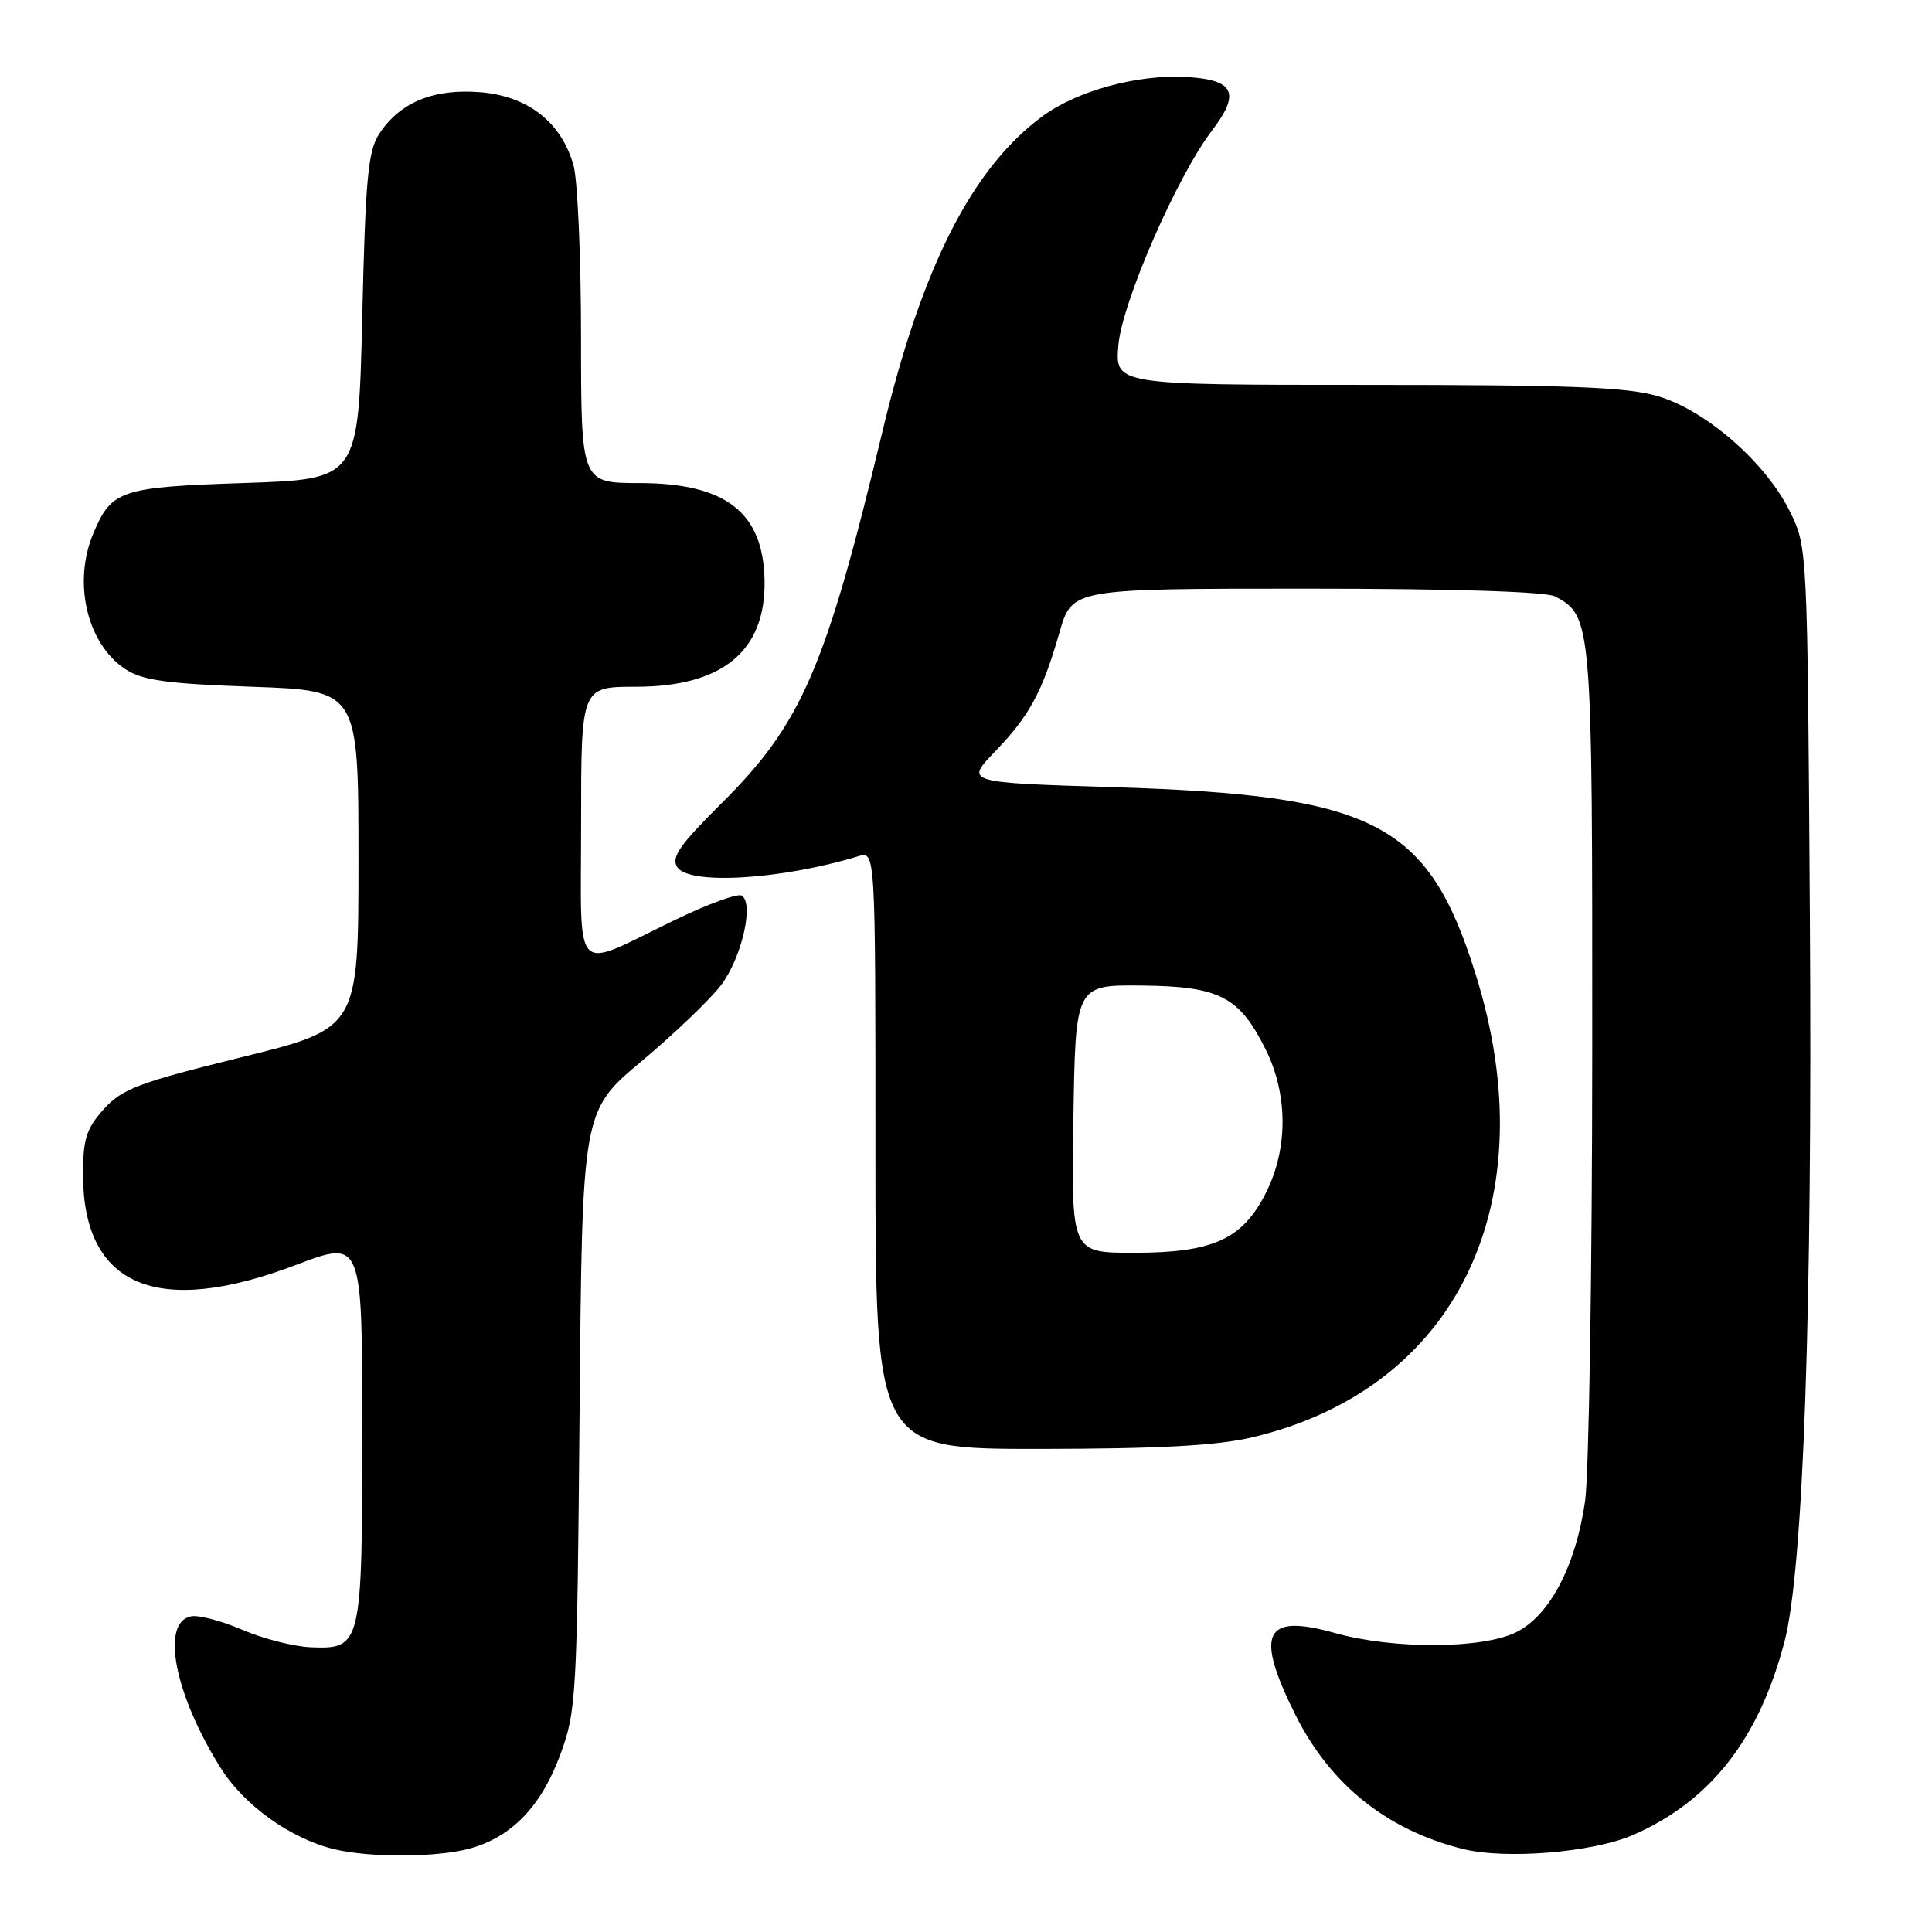 <?xml version="1.0" encoding="UTF-8" standalone="no"?>
<!DOCTYPE svg PUBLIC "-//W3C//DTD SVG 1.1//EN" "http://www.w3.org/Graphics/SVG/1.1/DTD/svg11.dtd" >
<svg xmlns="http://www.w3.org/2000/svg" xmlns:xlink="http://www.w3.org/1999/xlink" version="1.1" viewBox="0 0 256 256">
 <g >
 <path fill="currentColor"
d=" M 62.30 244.93 C 67.81 243.40 71.72 239.34 74.24 232.50 C 76.37 226.75 76.47 224.87 76.80 186.85 C 77.14 147.20 77.14 147.20 85.01 140.62 C 89.33 136.99 94.07 132.47 95.53 130.55 C 98.27 126.95 99.95 119.70 98.28 118.67 C 97.75 118.35 93.76 119.80 89.41 121.91 C 75.64 128.56 77.00 129.97 77.00 109.07 C 77.00 91.00 77.00 91.00 84.25 91.00 C 95.73 90.99 101.45 86.29 101.31 76.97 C 101.17 67.91 96.20 64.02 84.75 64.01 C 77.00 64.00 77.00 64.00 76.99 44.75 C 76.99 34.16 76.54 23.90 76.00 21.94 C 74.41 16.23 70.00 12.75 63.69 12.22 C 57.48 11.71 53.00 13.54 50.26 17.72 C 48.76 20.00 48.43 23.63 48.00 41.95 C 47.50 63.50 47.50 63.50 32.40 64.00 C 15.90 64.55 14.77 64.93 12.35 70.72 C 9.62 77.23 11.55 85.35 16.62 88.67 C 18.86 90.15 22.10 90.60 33.45 91.00 C 47.50 91.50 47.50 91.50 47.50 113.88 C 47.50 136.27 47.50 136.27 32.00 140.09 C 18.37 143.45 16.17 144.28 13.75 146.97 C 11.44 149.54 11.00 150.93 11.00 155.61 C 11.00 170.46 20.80 174.62 39.25 167.60 C 48.00 164.28 48.00 164.28 48.00 189.45 C 48.00 218.14 47.91 218.54 41.17 218.27 C 38.95 218.18 34.89 217.15 32.14 215.97 C 29.40 214.79 26.34 213.98 25.33 214.17 C 21.25 214.94 23.11 224.51 29.25 234.28 C 32.36 239.24 38.57 243.67 44.33 245.04 C 49.10 246.18 58.02 246.12 62.30 244.93 Z  M 216.50 243.10 C 226.71 238.59 233.10 230.38 236.46 217.50 C 238.96 207.89 240.17 173.53 239.82 121.50 C 239.50 72.53 239.50 72.50 237.17 67.77 C 233.99 61.31 226.09 54.40 219.72 52.51 C 215.63 51.29 208.11 51.00 181.19 51.00 C 147.75 51.00 147.75 51.00 148.19 45.75 C 148.66 40.11 155.96 23.36 160.60 17.29 C 164.40 12.30 163.56 10.56 157.18 10.20 C 150.76 9.83 142.69 12.03 138.12 15.41 C 128.79 22.30 122.16 35.35 116.95 57.09 C 109.42 88.51 106.23 95.89 95.65 106.40 C 90.05 111.97 88.90 113.61 89.74 114.90 C 91.29 117.30 103.51 116.57 113.75 113.45 C 116.00 112.77 116.00 112.77 116.00 152.38 C 116.00 192.00 116.00 192.00 137.75 191.99 C 153.61 191.97 161.24 191.56 165.91 190.46 C 193.10 184.05 205.03 159.29 195.50 129.00 C 189.22 108.99 182.23 105.38 147.69 104.31 C 127.88 103.70 127.88 103.70 131.83 99.60 C 136.42 94.84 138.12 91.69 140.40 83.75 C 142.06 78.00 142.06 78.00 173.09 78.00 C 192.47 78.00 204.85 78.39 206.06 79.03 C 210.96 81.65 211.00 82.21 210.98 139.20 C 210.97 168.52 210.54 195.38 210.03 198.91 C 208.80 207.47 205.36 214.03 200.96 216.25 C 196.48 218.51 184.67 218.57 176.82 216.37 C 167.50 213.75 166.24 216.39 171.64 227.21 C 176.26 236.45 183.71 242.44 193.75 244.98 C 199.48 246.43 211.16 245.46 216.50 243.10 Z  M 142.23 148.25 C 142.50 130.50 142.50 130.50 151.30 130.59 C 161.62 130.70 164.22 132.05 167.71 139.06 C 170.67 145.02 170.69 152.21 167.75 158.04 C 164.63 164.23 160.73 166.00 150.23 166.00 C 141.95 166.00 141.95 166.00 142.23 148.25 Z "/>
</g>
</svg>